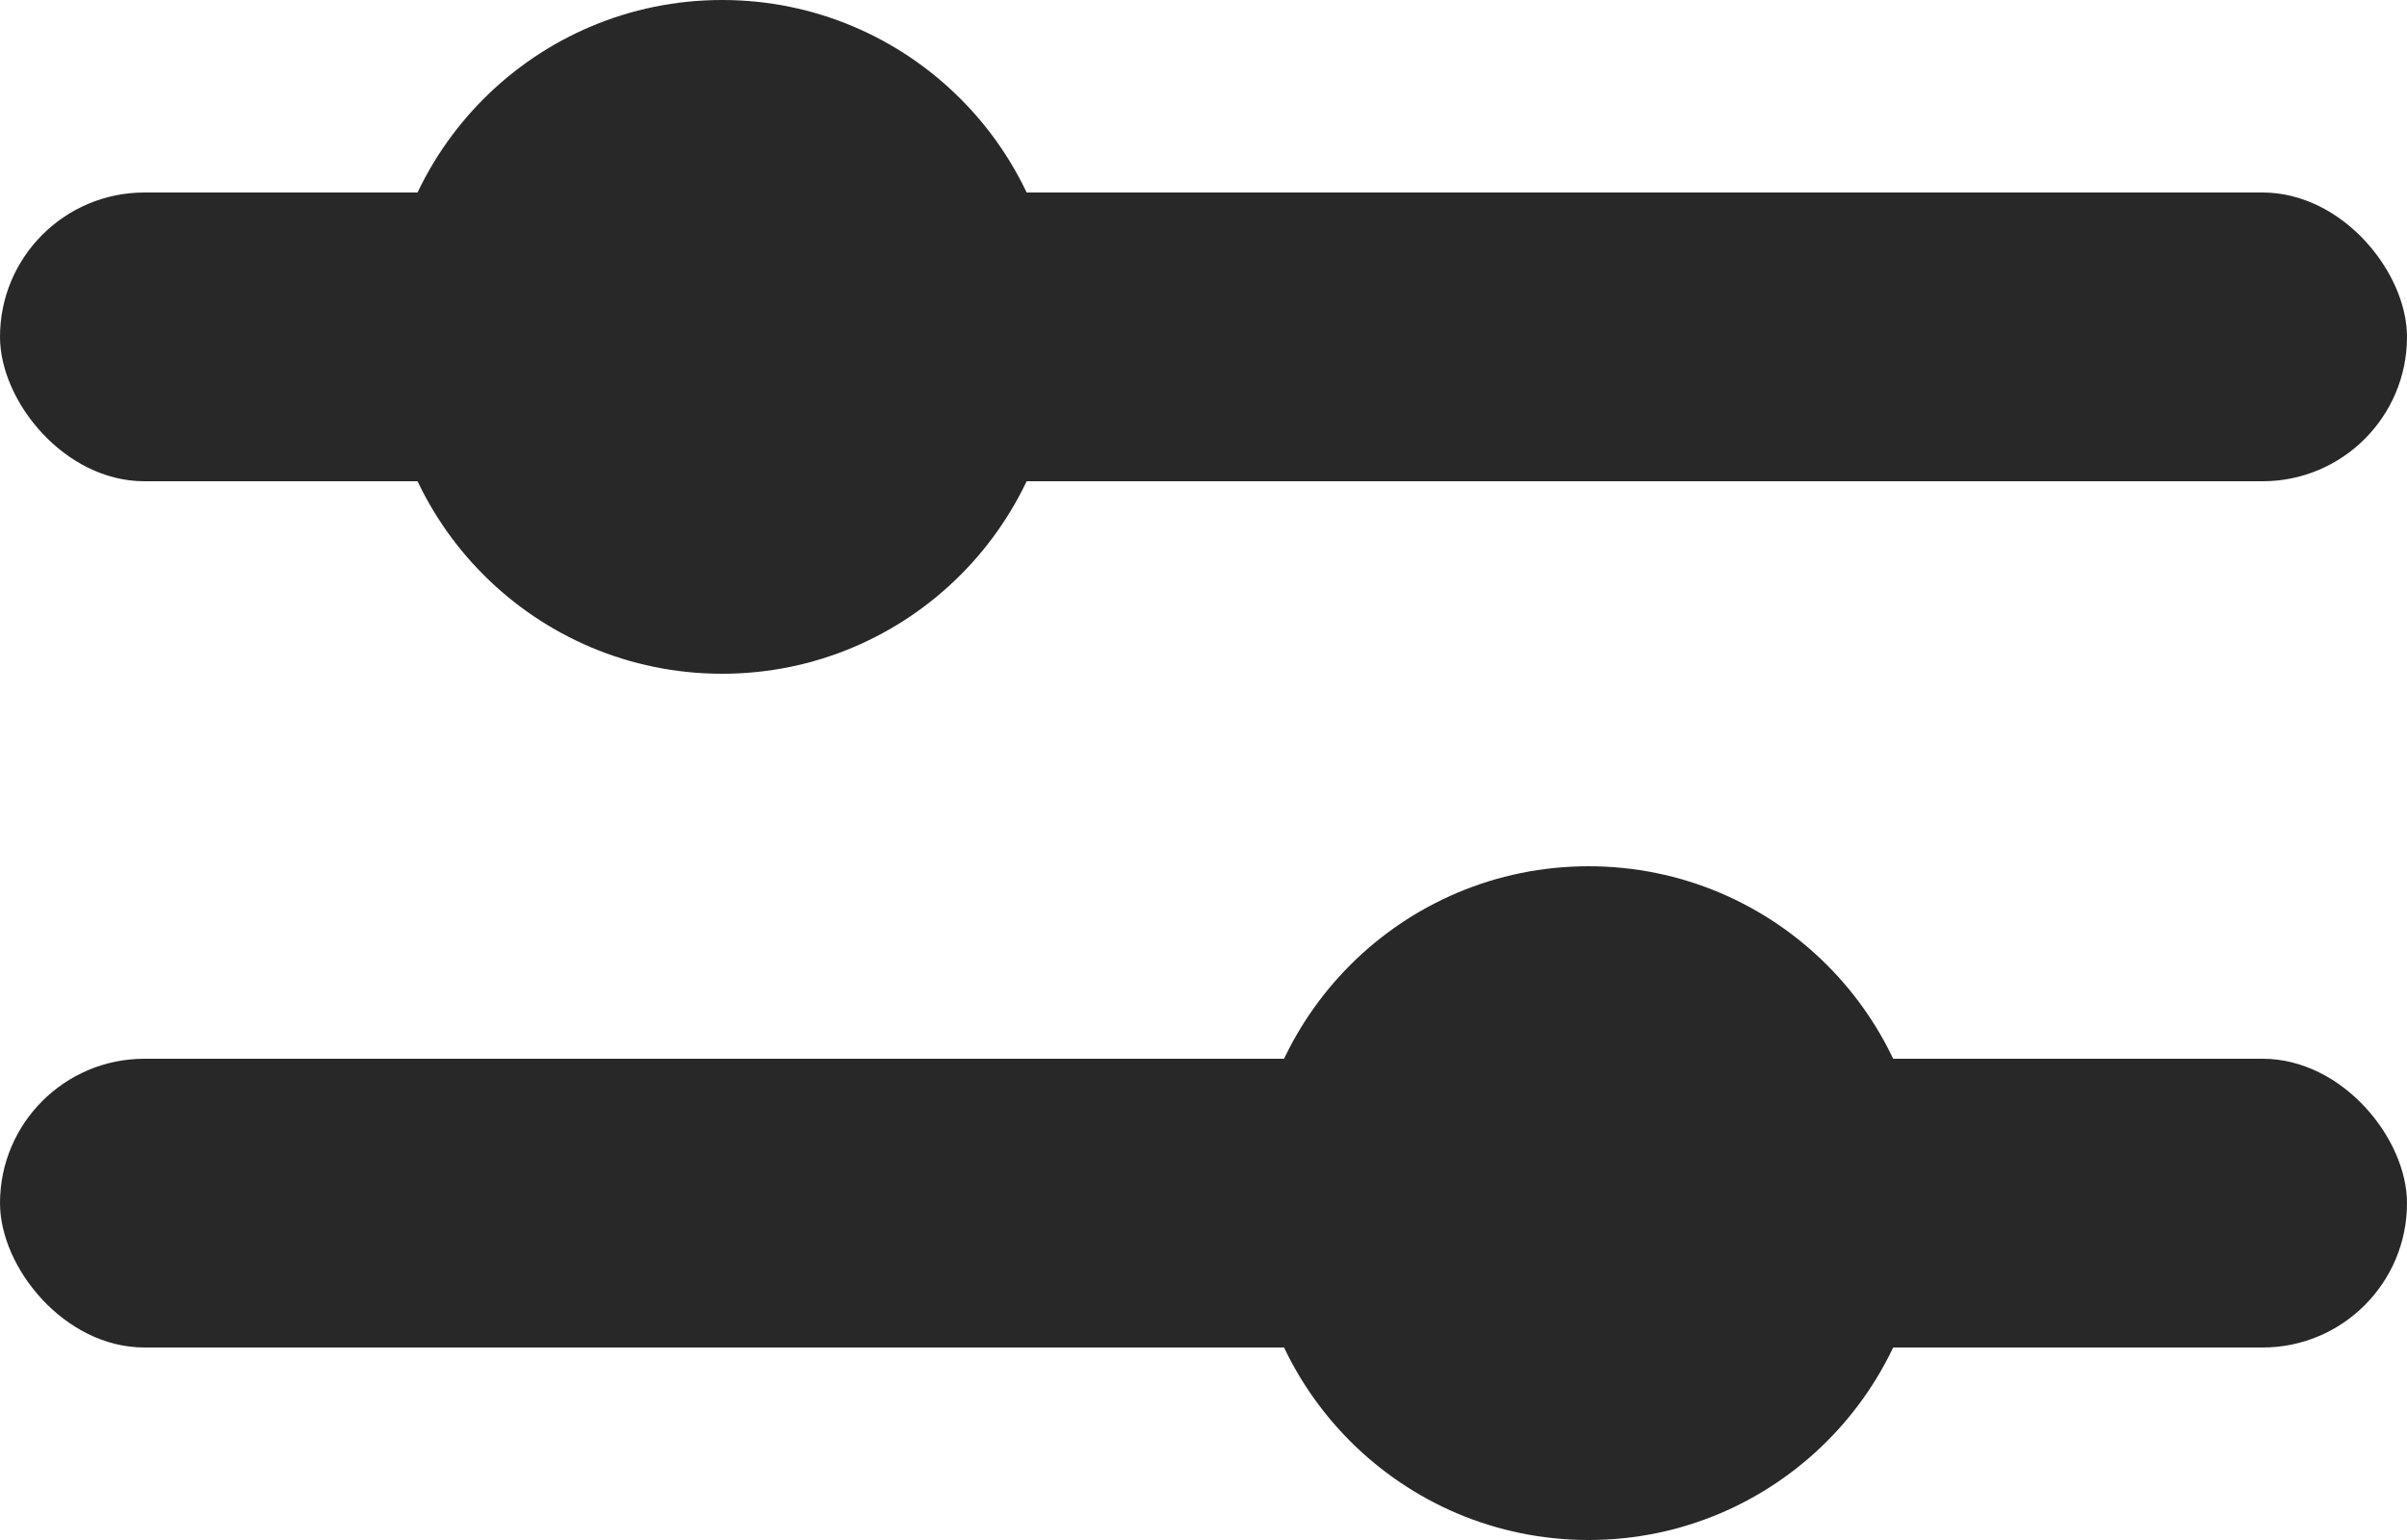 <svg width="25" height="16" viewBox="0 0 25 16" fill="none" xmlns="http://www.w3.org/2000/svg">
<rect y="2" width="25" height="3" rx="1.5" fill="#282828"/>
<rect y="11" width="25" height="3" rx="1.5" fill="#282828"/>
<circle cx="7.5" cy="3.5" r="3.5" fill="#282828"/>
<circle cx="16.5" cy="12.5" r="3.5" fill="#282828"/>
</svg>
